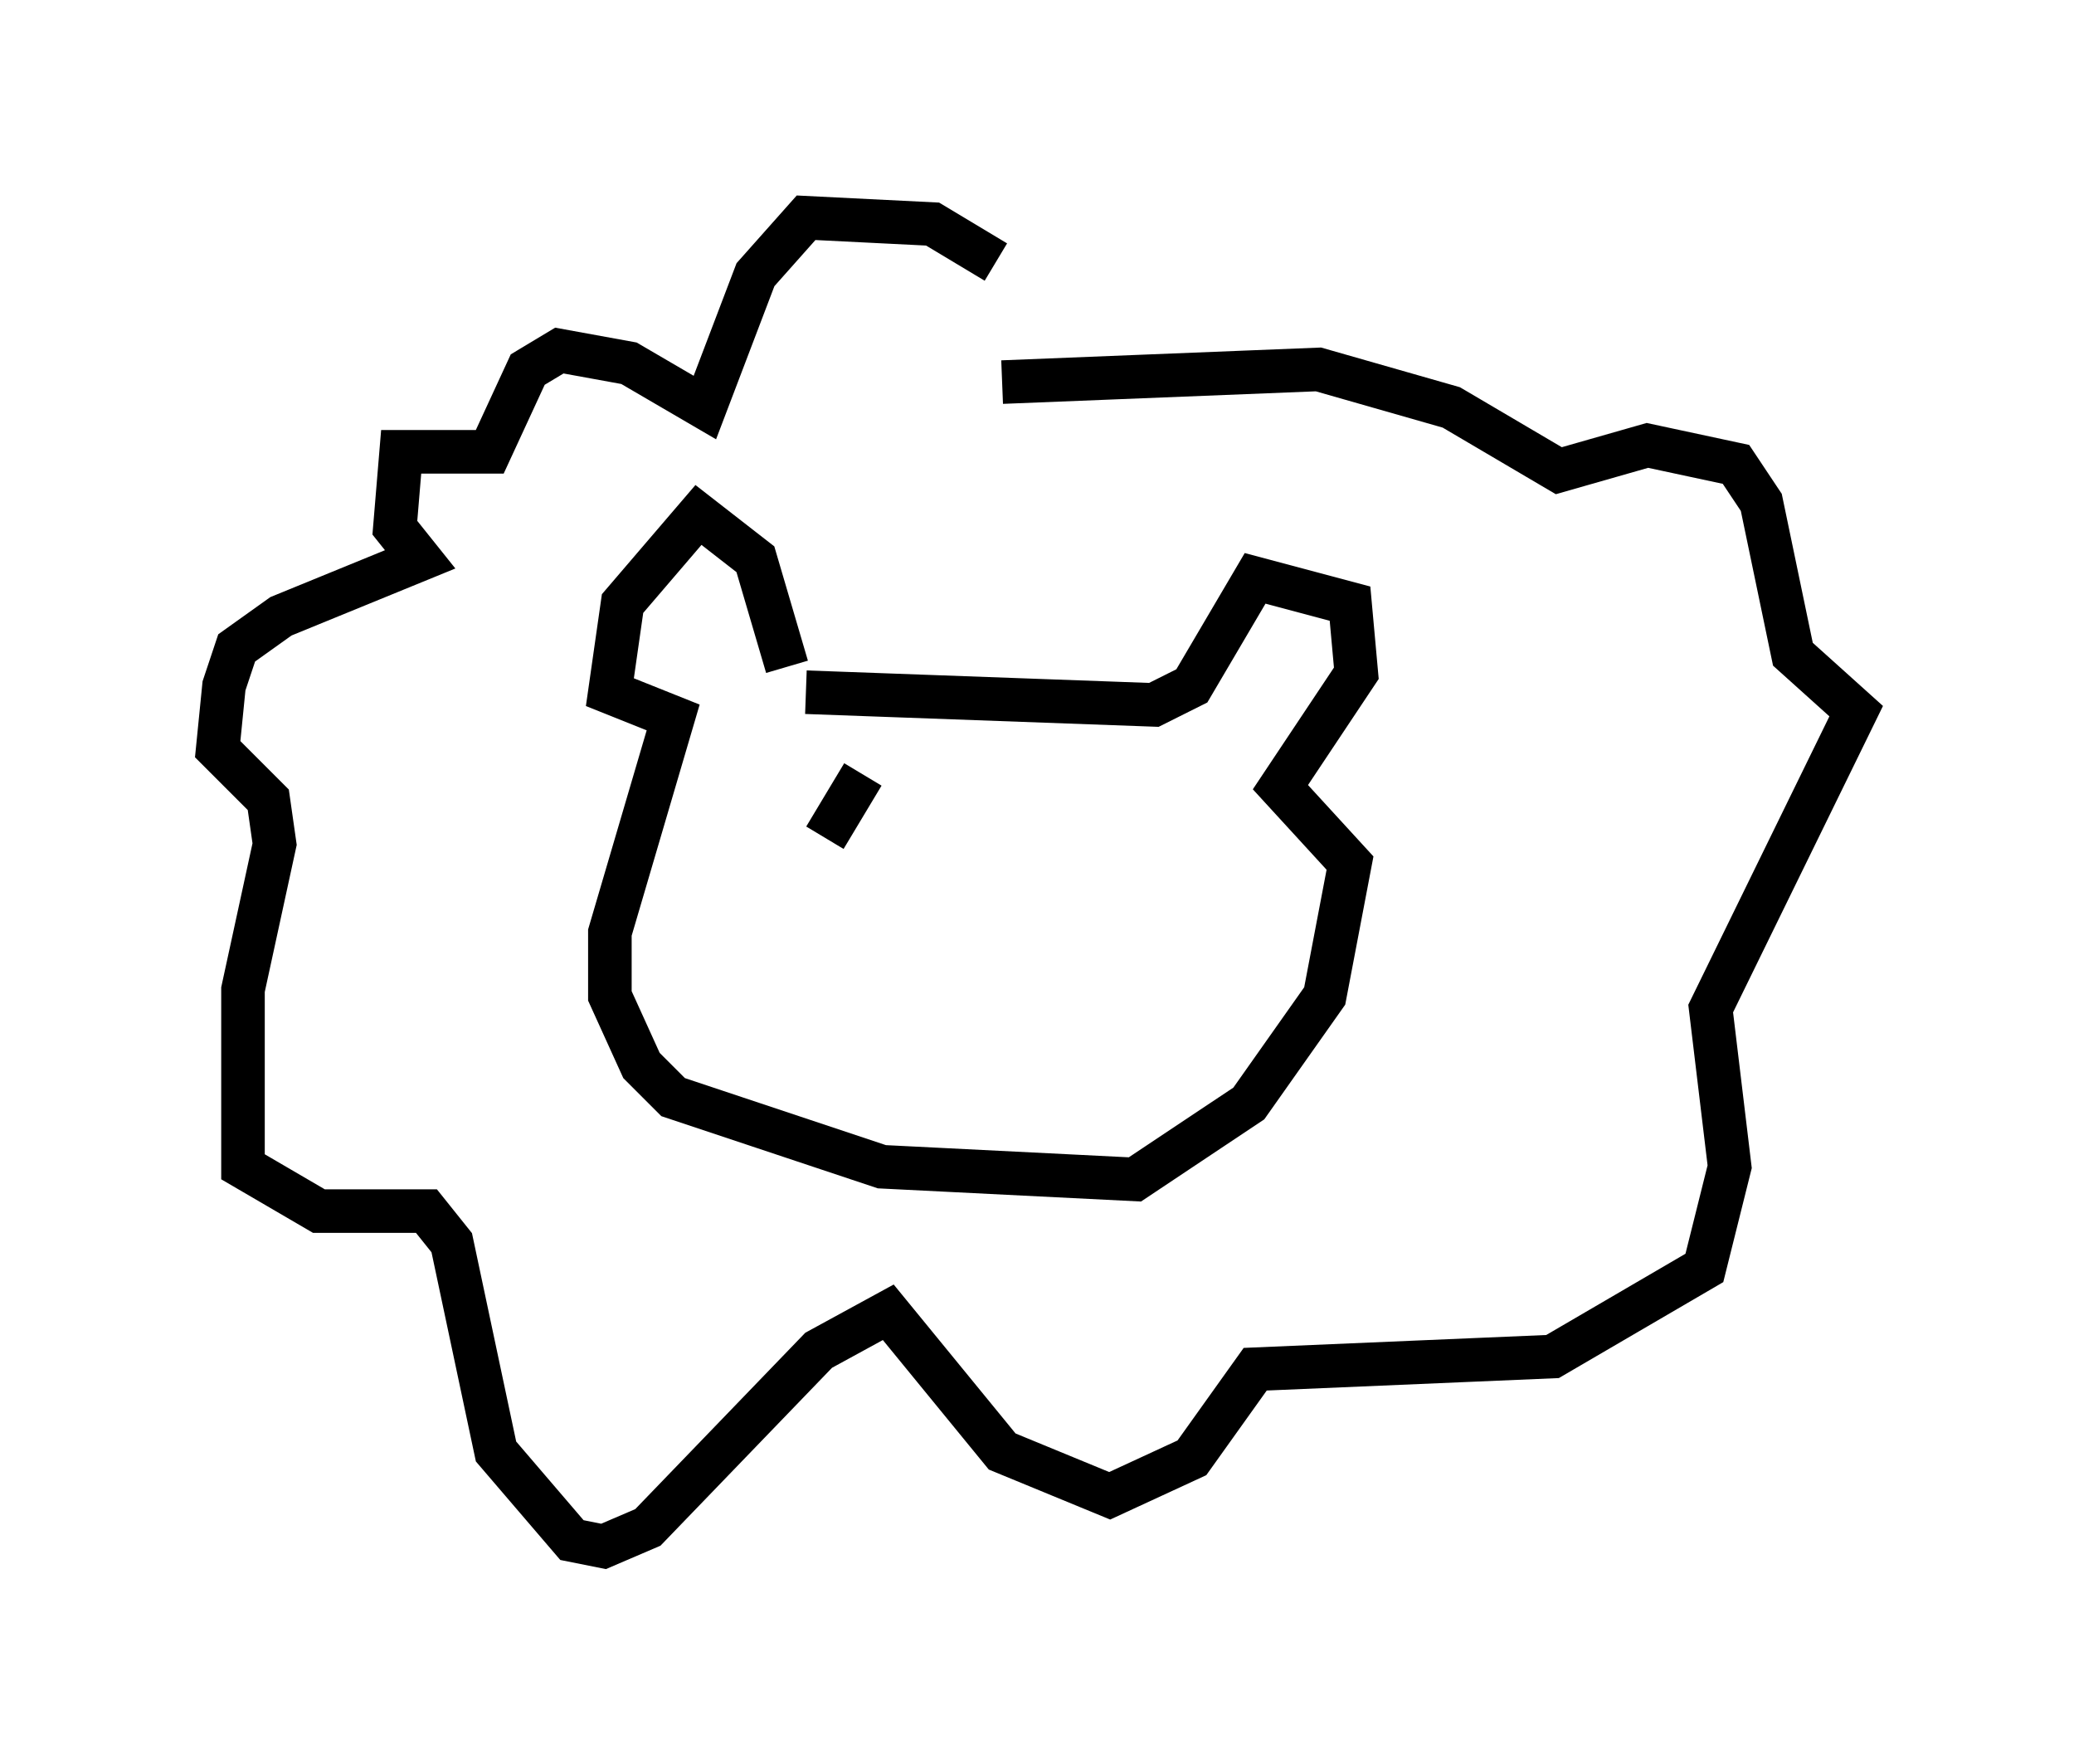 <?xml version="1.0" encoding="utf-8" ?>
<svg baseProfile="full" height="40.503" version="1.1" width="47.62" xmlns="http://www.w3.org/2000/svg" xmlns:ev="http://www.w3.org/2001/xml-events" xmlns:xlink="http://www.w3.org/1999/xlink"><defs /><rect fill="white" height="40.503" width="47.62" x="0" y="0" /><path d="M23.447, 7.469 m-0.581, -1.453 l-1.453, -0.872 -2.905, -0.145 l-1.162, 1.307 -1.162, 3.05 l-1.743, -1.017 -1.598, -0.291 l-0.726, 0.436 -0.872, 1.888 l-2.034, 0.0 -0.145, 1.743 l0.581, 0.726 -3.196, 1.307 l-1.017, 0.726 -0.291, 0.872 l-0.145, 1.453 1.162, 1.162 l0.145, 1.017 -0.726, 3.341 l0.0, 4.067 1.743, 1.017 l2.469, 0.0 0.581, 0.726 l1.017, 4.793 1.743, 2.034 l0.726, 0.145 1.017, -0.436 l3.922, -4.067 1.598, -0.872 l2.615, 3.196 2.469, 1.017 l1.888, -0.872 1.453, -2.034 l6.827, -0.291 3.486, -2.034 l0.581, -2.324 -0.436, -3.631 l3.341, -6.827 -1.453, -1.307 l-0.726, -3.486 -0.581, -0.872 l-2.034, -0.436 -2.034, 0.581 l-2.469, -1.453 -3.05, -0.872 l-7.263, 0.291 m-4.939, 6.536 l-0.726, -2.469 -1.307, -1.017 l-1.743, 2.034 -0.291, 2.034 l1.453, 0.581 -1.453, 4.939 l0.0, 1.453 0.726, 1.598 l0.726, 0.726 4.793, 1.598 l5.81, 0.291 2.615, -1.743 l1.743, -2.469 0.581, -3.05 l-1.598, -1.743 1.743, -2.615 l-0.145, -1.598 -2.179, -0.581 l-1.453, 2.469 -0.872, 0.436 l-7.989, -0.291 m0.436, 3.341 l0.872, -1.453 " fill="none" stroke="black" stroke-width="1" /></svg>
